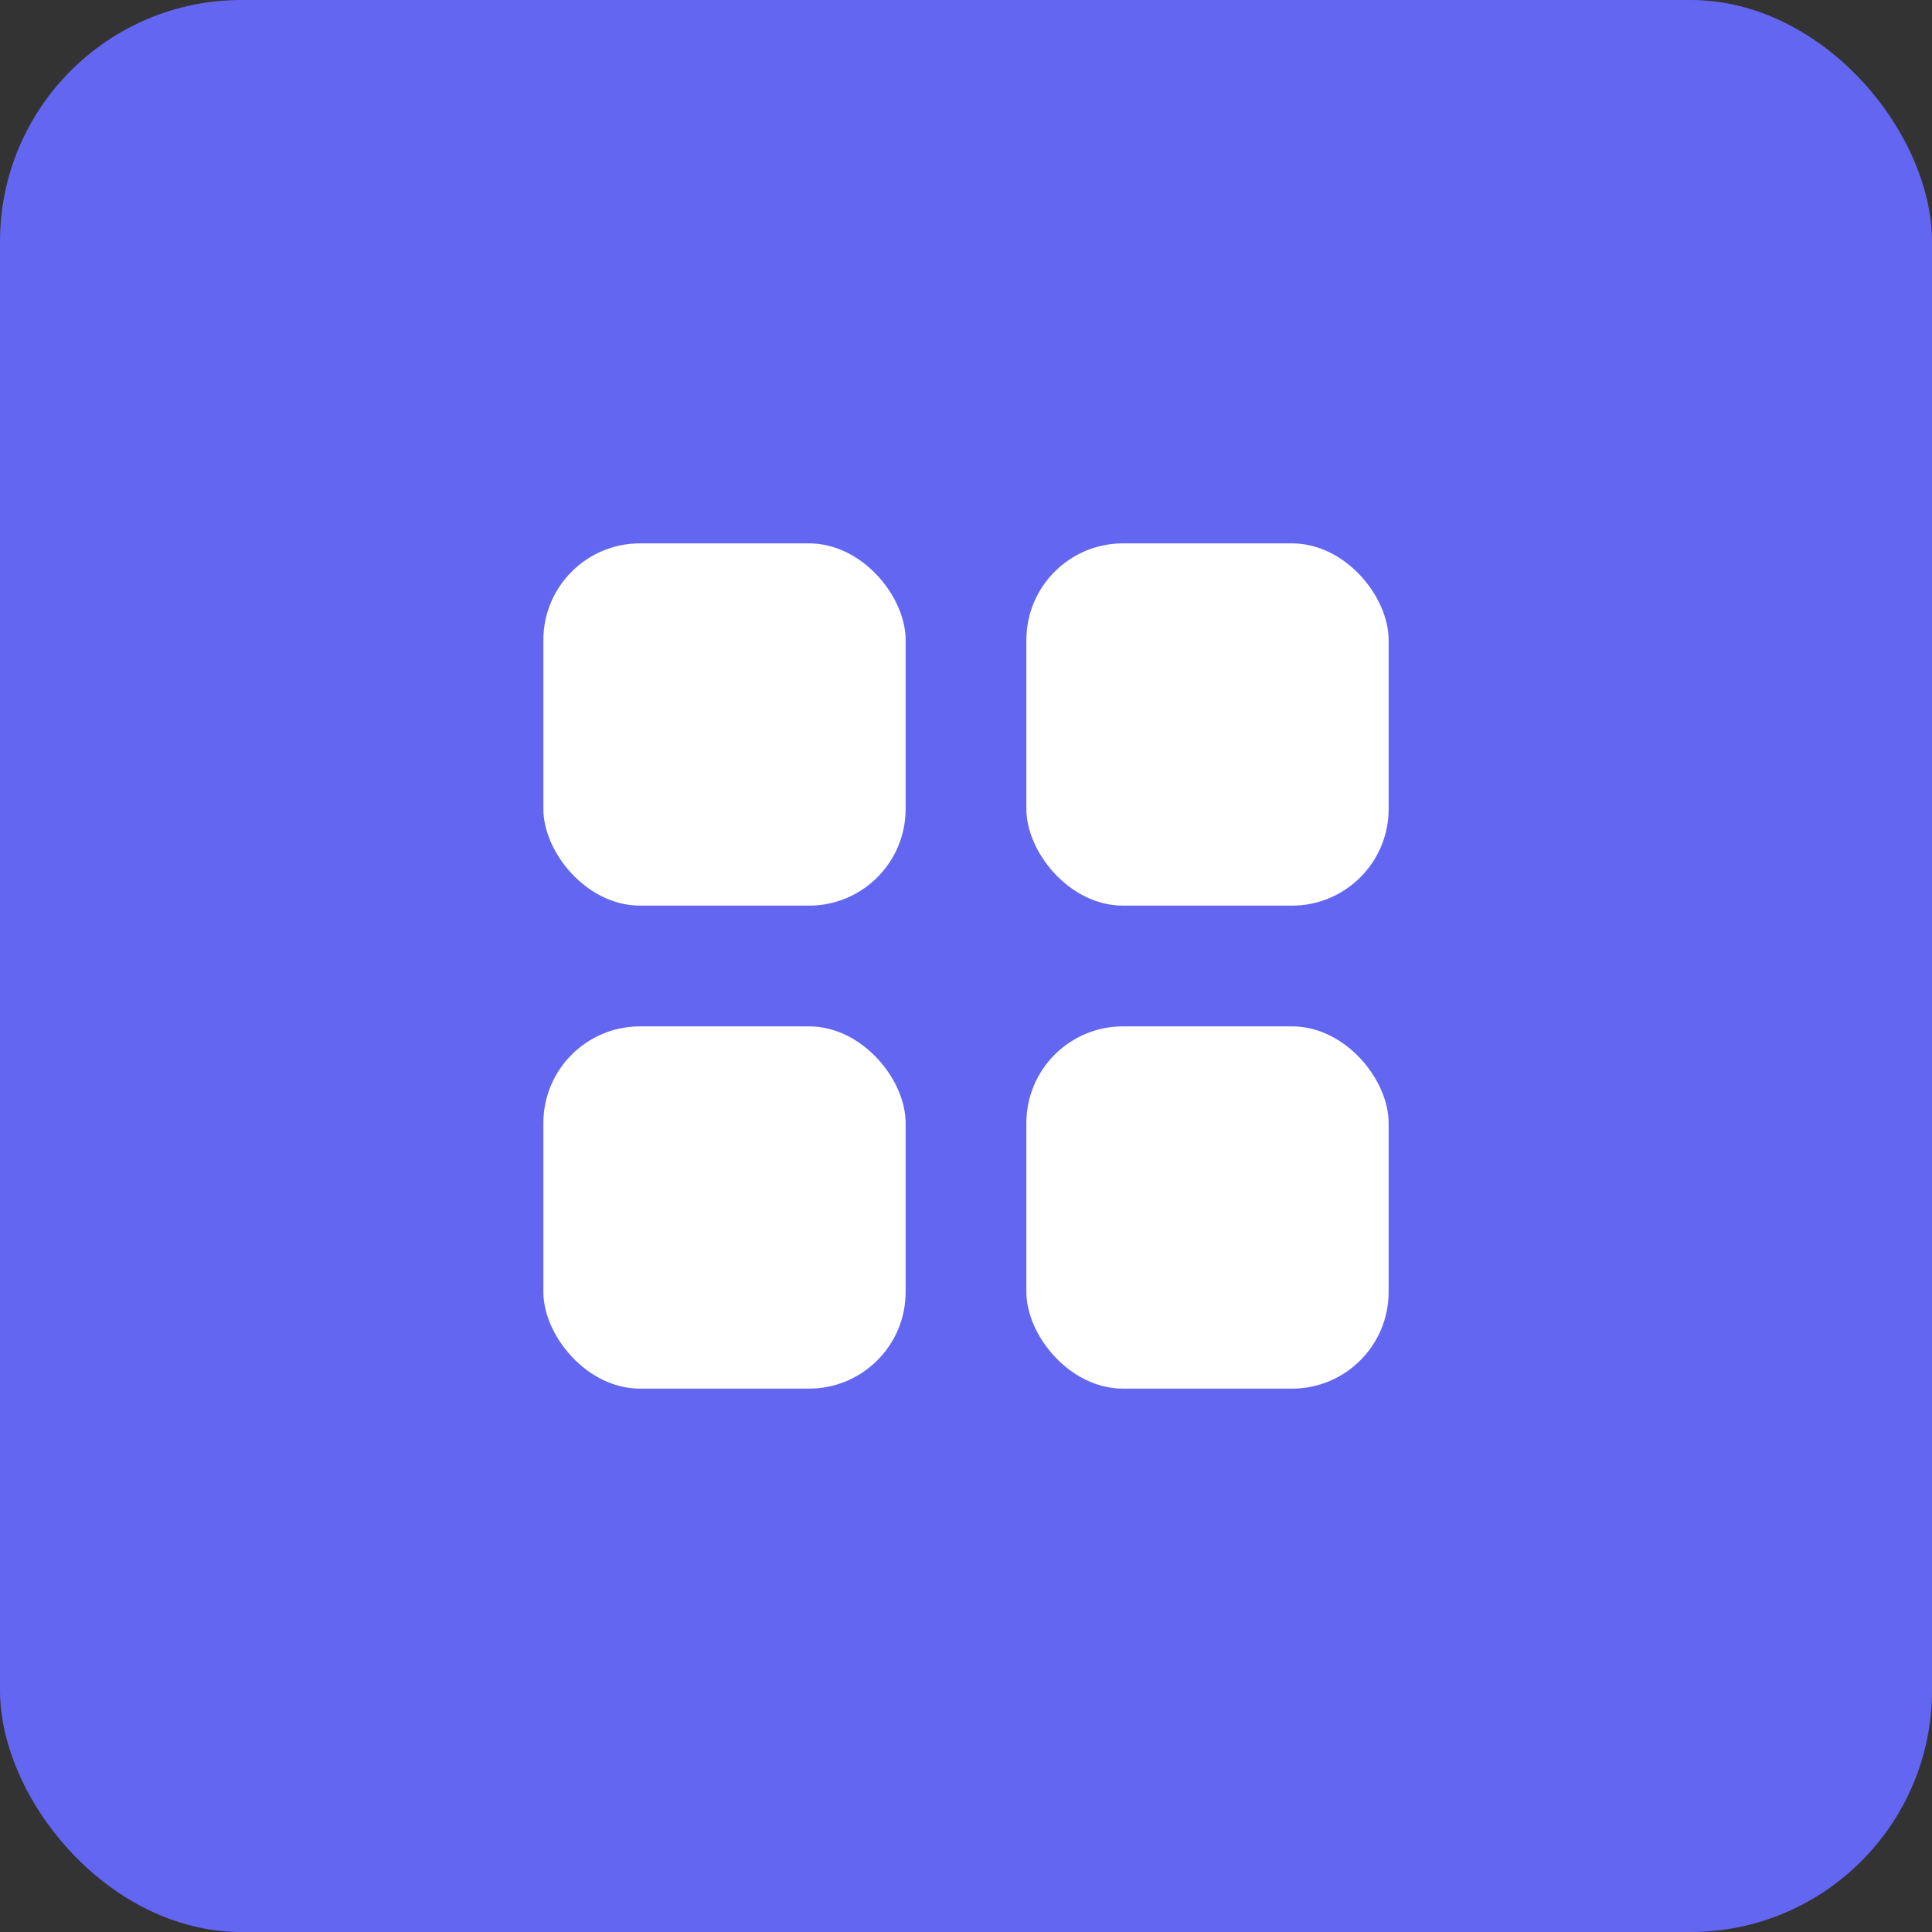 <svg width="160" height="160" viewBox="0 0 160 160" fill="none" xmlns="http://www.w3.org/2000/svg">
    <rect x="0" y="0" width="160" height="160" fill="#333333" stroke="none"/>
    <rect width="160" height="160" rx="20" fill="#6366F1"/>
    <g transform="translate(40, 40)">
        <rect x="5" y="5" width="30" height="30" rx="8" fill="white"/>
        <rect x="45" y="5" width="30" height="30" rx="8" fill="white"/>
        <rect x="5" y="45" width="30" height="30" rx="8" fill="white"/>
        <rect x="45" y="45" width="30" height="30" rx="8" fill="white"/>
    </g>
</svg> 